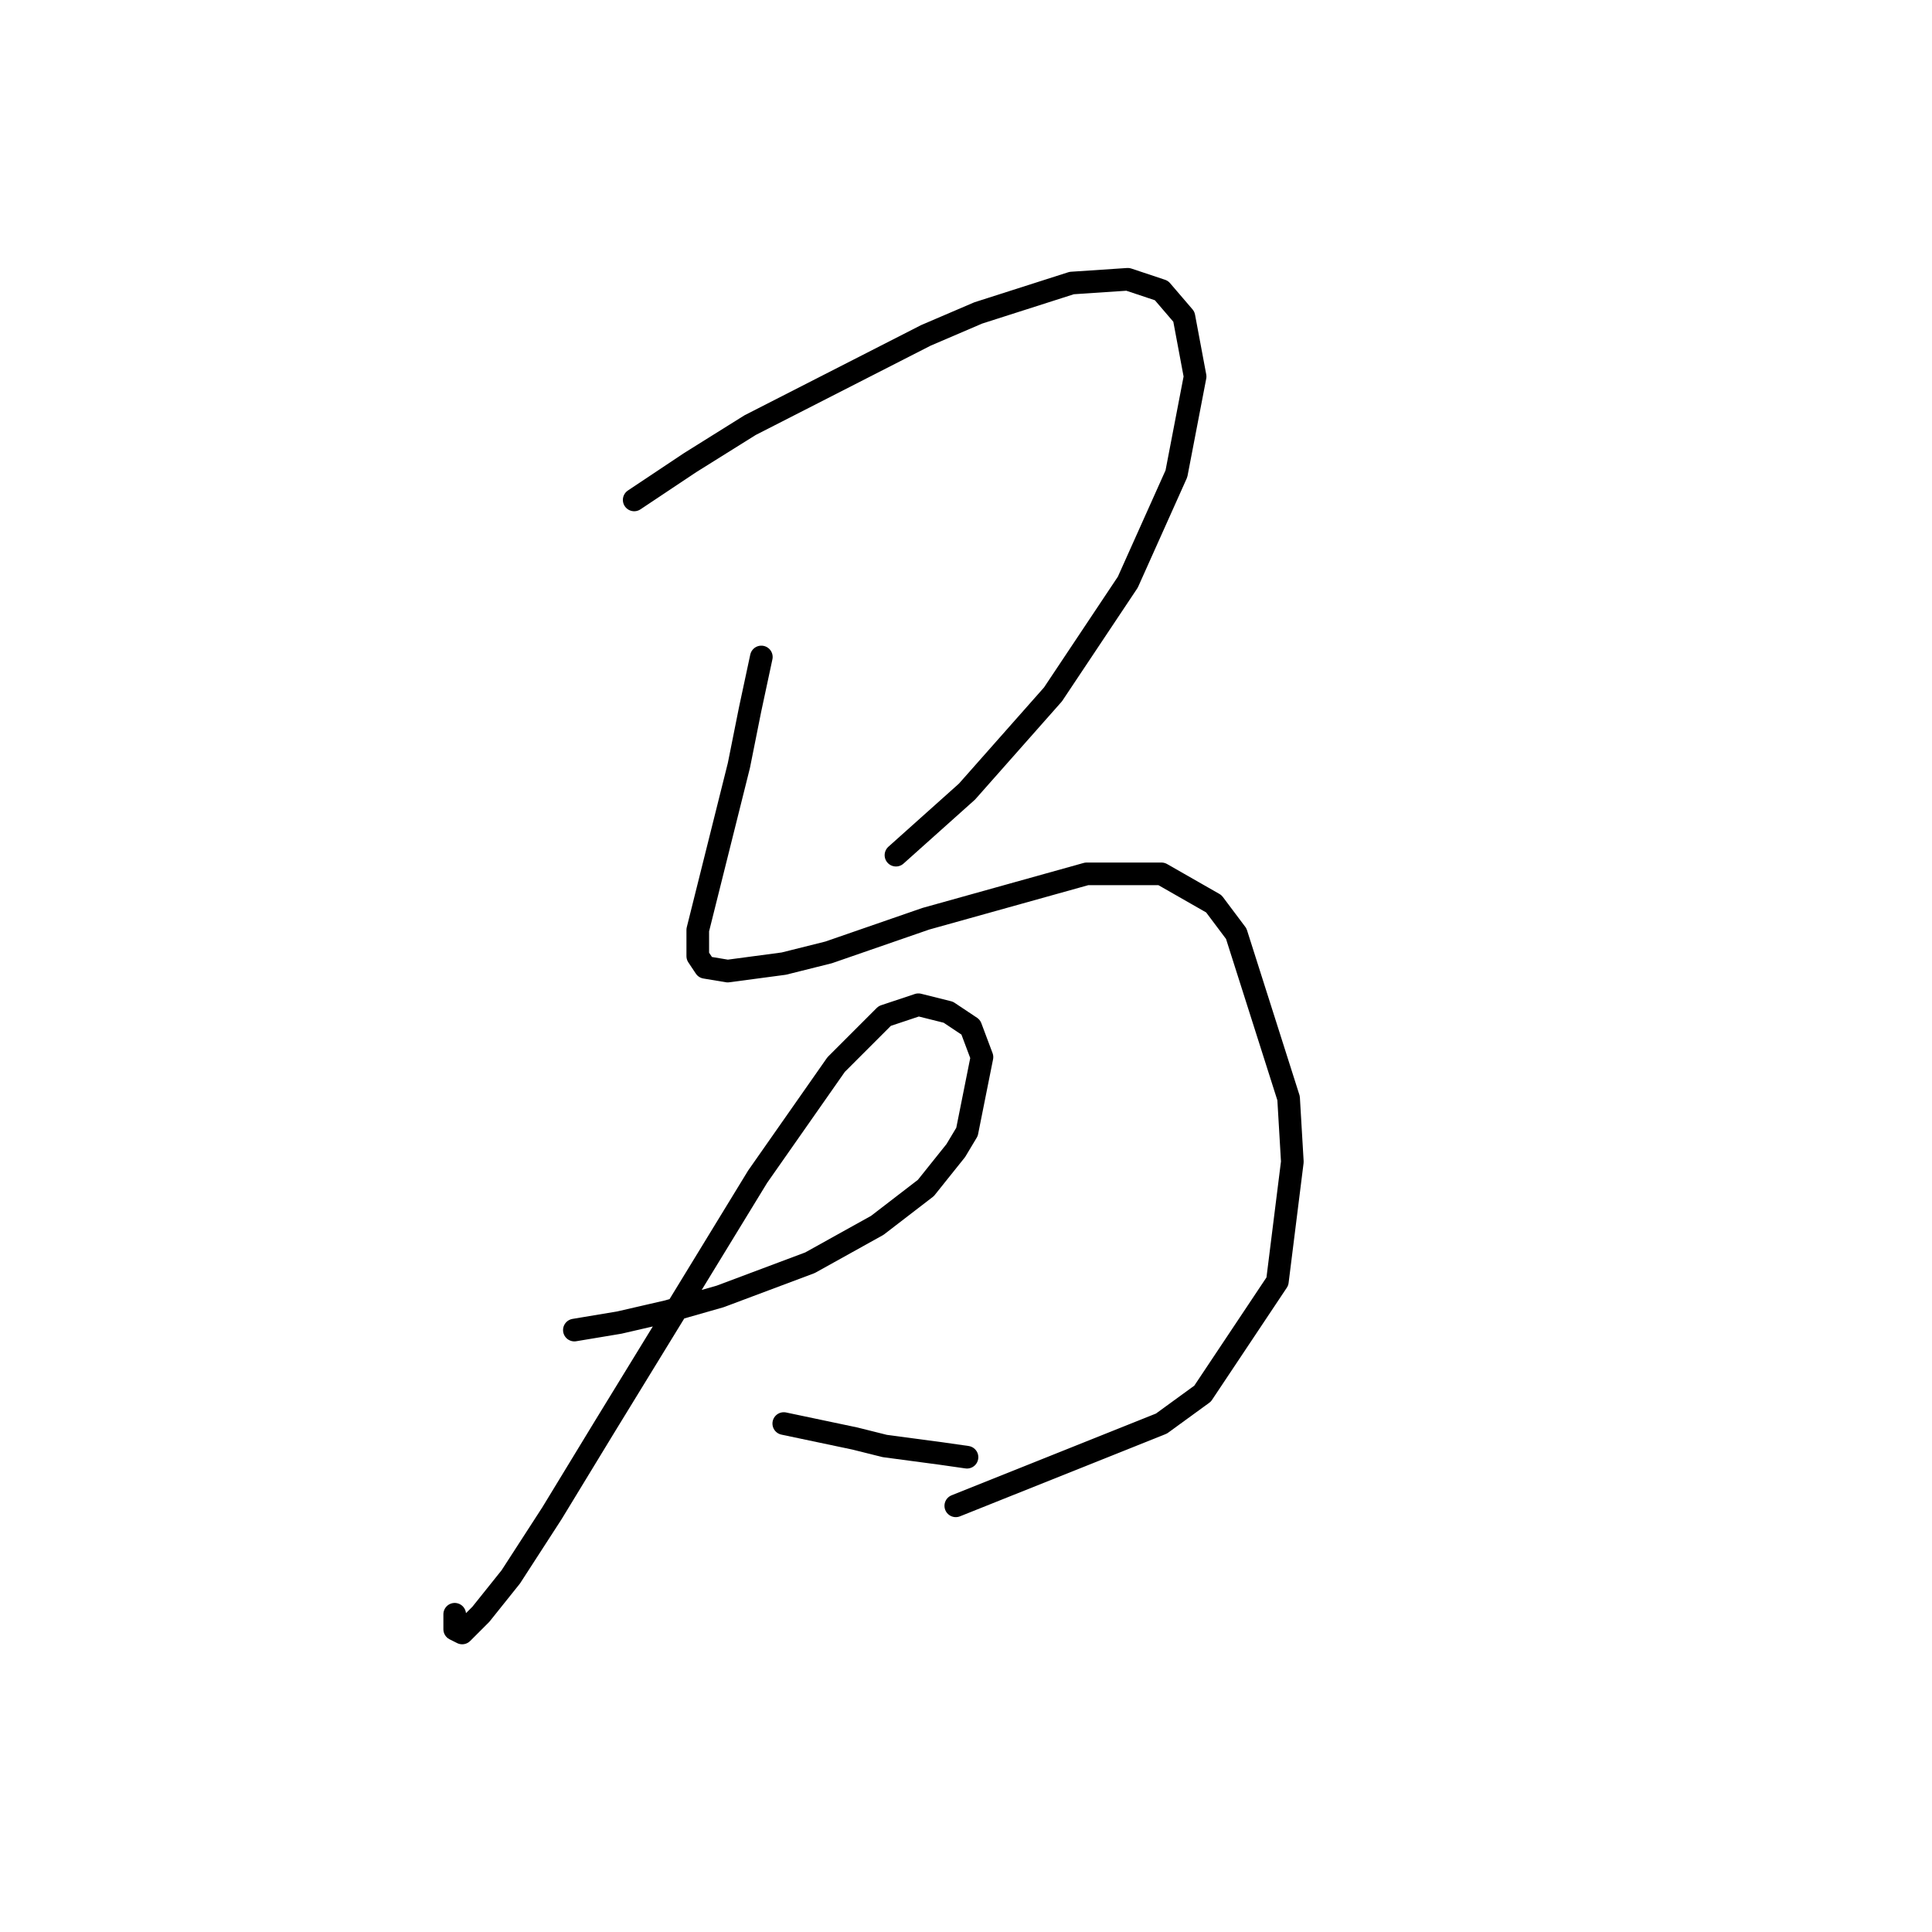 <?xml version="1.0" standalone="no"?>
    <svg width="256" height="256" xmlns="http://www.w3.org/2000/svg" version="1.1">
    <polyline stroke="black" stroke-width="3" stroke-linecap="round" fill="transparent" stroke-linejoin="round" points="84.034 66.242 91.467 61.287 99.395 56.332 122.683 44.44 129.62 41.467 142.007 37.504 149.439 37.008 153.899 38.495 156.872 41.963 158.358 49.891 155.881 62.774 149.439 77.143 139.529 92.008 128.133 104.89 118.719 113.314 118.719 113.314 " />
        <polyline stroke="black" stroke-width="3" stroke-linecap="round" fill="transparent" stroke-linejoin="round" points="100.881 87.053 99.395 93.99 97.908 101.422 93.944 117.278 92.458 123.224 92.458 126.692 93.449 128.178 96.422 128.674 103.854 127.683 109.8 126.196 122.683 121.737 143.989 115.791 153.899 115.791 160.836 119.755 163.809 123.719 170.745 145.521 171.241 153.944 169.259 169.8 159.349 184.664 153.899 188.628 126.647 199.529 126.647 199.529 " />
        <polyline stroke="black" stroke-width="3" stroke-linecap="round" fill="transparent" stroke-linejoin="round" points="76.107 176.241 82.052 175.25 88.494 173.764 95.431 171.782 107.323 167.322 116.241 162.367 122.683 157.412 126.647 152.458 128.133 149.98 130.115 140.07 128.629 136.106 125.656 134.124 121.692 133.133 117.232 134.62 110.791 141.061 100.386 155.926 89.485 173.764 80.071 189.124 73.134 200.52 67.683 208.943 63.719 213.898 61.242 216.376 60.251 215.88 60.251 214.889 60.251 213.898 60.251 213.898 " />
        <polyline stroke="black" stroke-width="3" stroke-linecap="round" fill="transparent" stroke-linejoin="round" points="103.854 188.628 113.268 190.61 117.232 191.601 124.665 192.592 128.133 193.088 128.133 193.088 " />
        </svg>